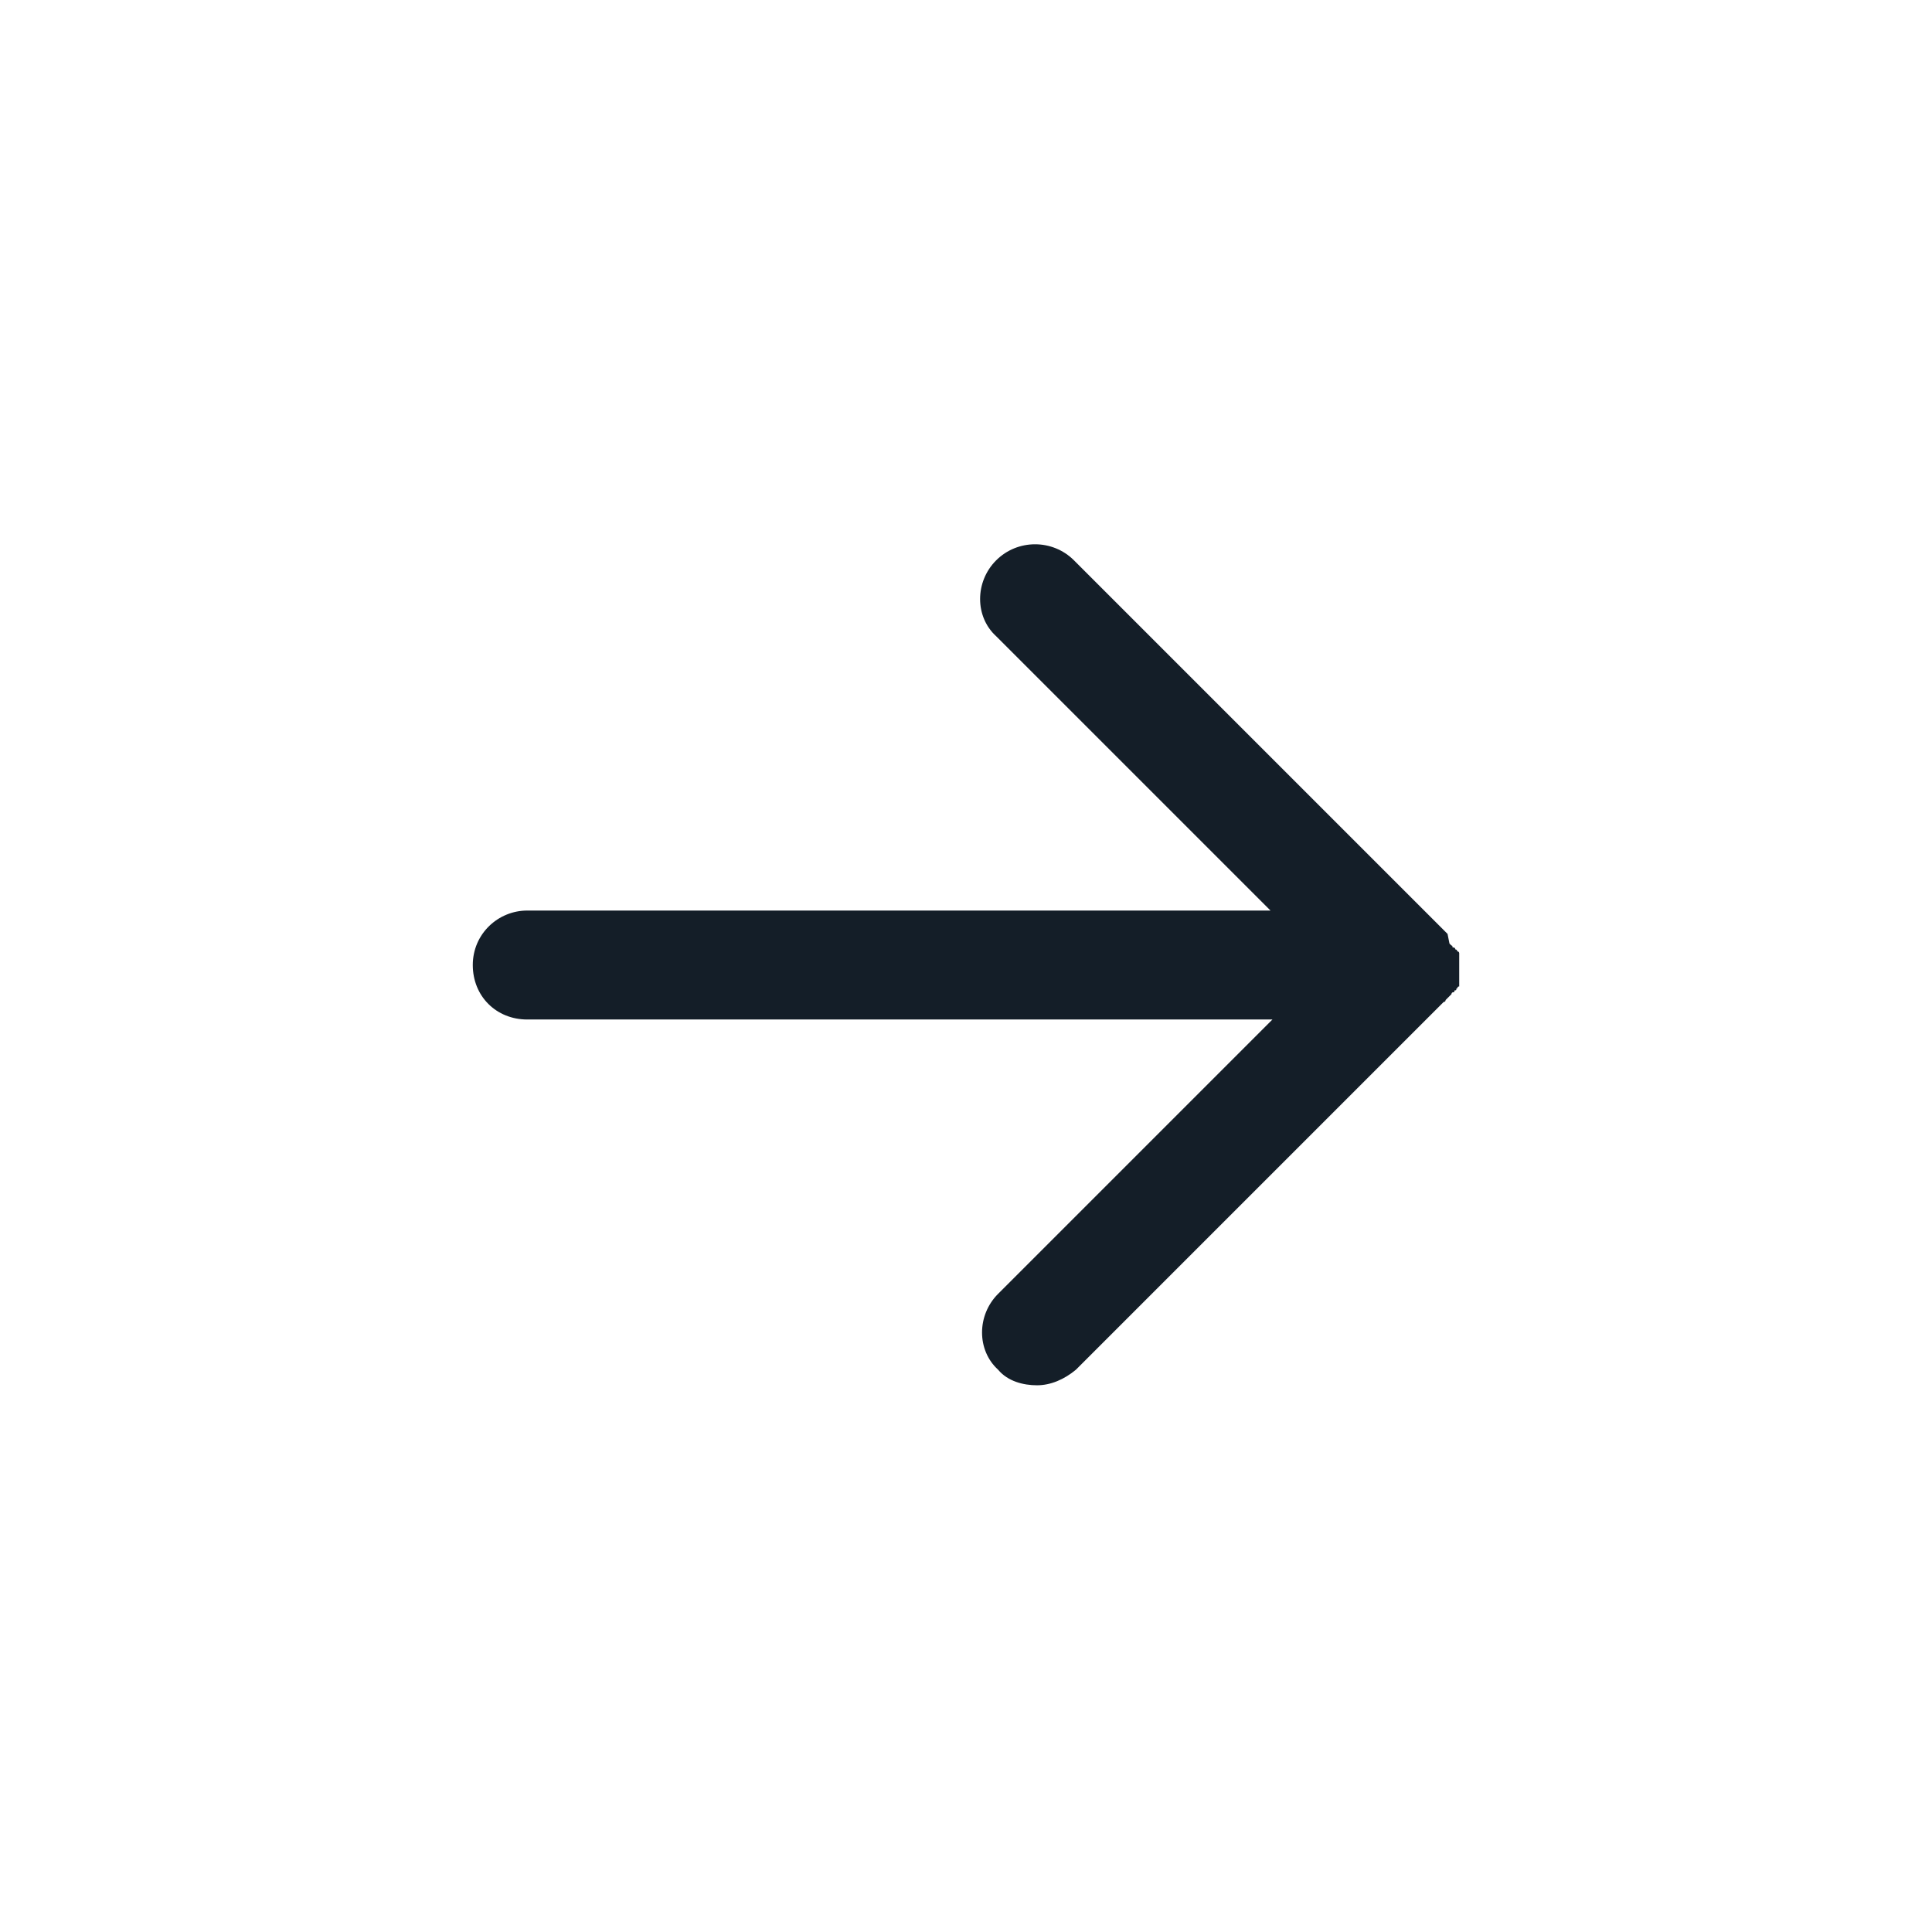 <?xml version="1.0" encoding="utf-8"?>
<!-- Generator: Adobe Illustrator 27.5.0, SVG Export Plug-In . SVG Version: 6.00 Build 0)  -->
<svg version="1.1" id="Arrow" xmlns="http://www.w3.org/2000/svg" xmlns:xlink="http://www.w3.org/1999/xlink" x="0px" y="0px"
	 viewBox="0 0 99.3 99.3" style="enable-background:new 0 0 99.3 99.3;" xml:space="preserve">
<style type="text/css">
	.st0{fill:#141E28;}
</style>
<path class="st0" d="M74.3,51.4c0,0,0.1-0.1,0.1-0.1s0.1-0.1,0.1-0.1c0,0,0.1-0.1,0.1-0.1c0,0,0-0.1,0.1-0.1s0-0.1,0.1-0.1
	s0-0.1,0.1-0.1c0,0,0-0.1,0.1-0.1c0,0,0-0.1,0-0.1c0,0,0-0.1,0-0.1s0-0.1,0-0.1c0,0,0-0.1,0-0.2c0,0,0-0.1,0-0.1c0-0.2,0-0.4,0-0.5
	c0,0,0-0.1,0-0.1c0,0,0-0.1,0-0.2c0,0,0-0.1,0-0.1s0-0.1,0-0.1s0-0.1,0-0.1c0,0,0-0.1-0.1-0.1c0,0,0-0.1-0.1-0.1c0,0,0-0.1-0.1-0.1
	s0-0.1-0.1-0.1c0,0-0.1-0.1-0.1-0.1S74.4,48,74.4,48s-0.1-0.1-0.1-0.1c-0.1-0.1-0.1-0.1-0.2-0.2c0,0,0,0,0,0L55.2,28.8
	c-1.1-1.1-2.9-1.1-4,0s-1.1,2.9,0,3.9l14.1,14.1H27.1c-1.5,0-2.8,1.2-2.8,2.8s1.2,2.8,2.8,2.8h38.3L51.3,66.5
	c-1.1,1.1-1.1,2.9,0,3.9c0.5,0.6,1.3,0.8,2,0.8s1.4-0.3,2-0.8l18.9-18.9c0,0,0,0,0,0C74.2,51.5,74.3,51.5,74.3,51.4L74.3,51.4z"/>
</svg>
